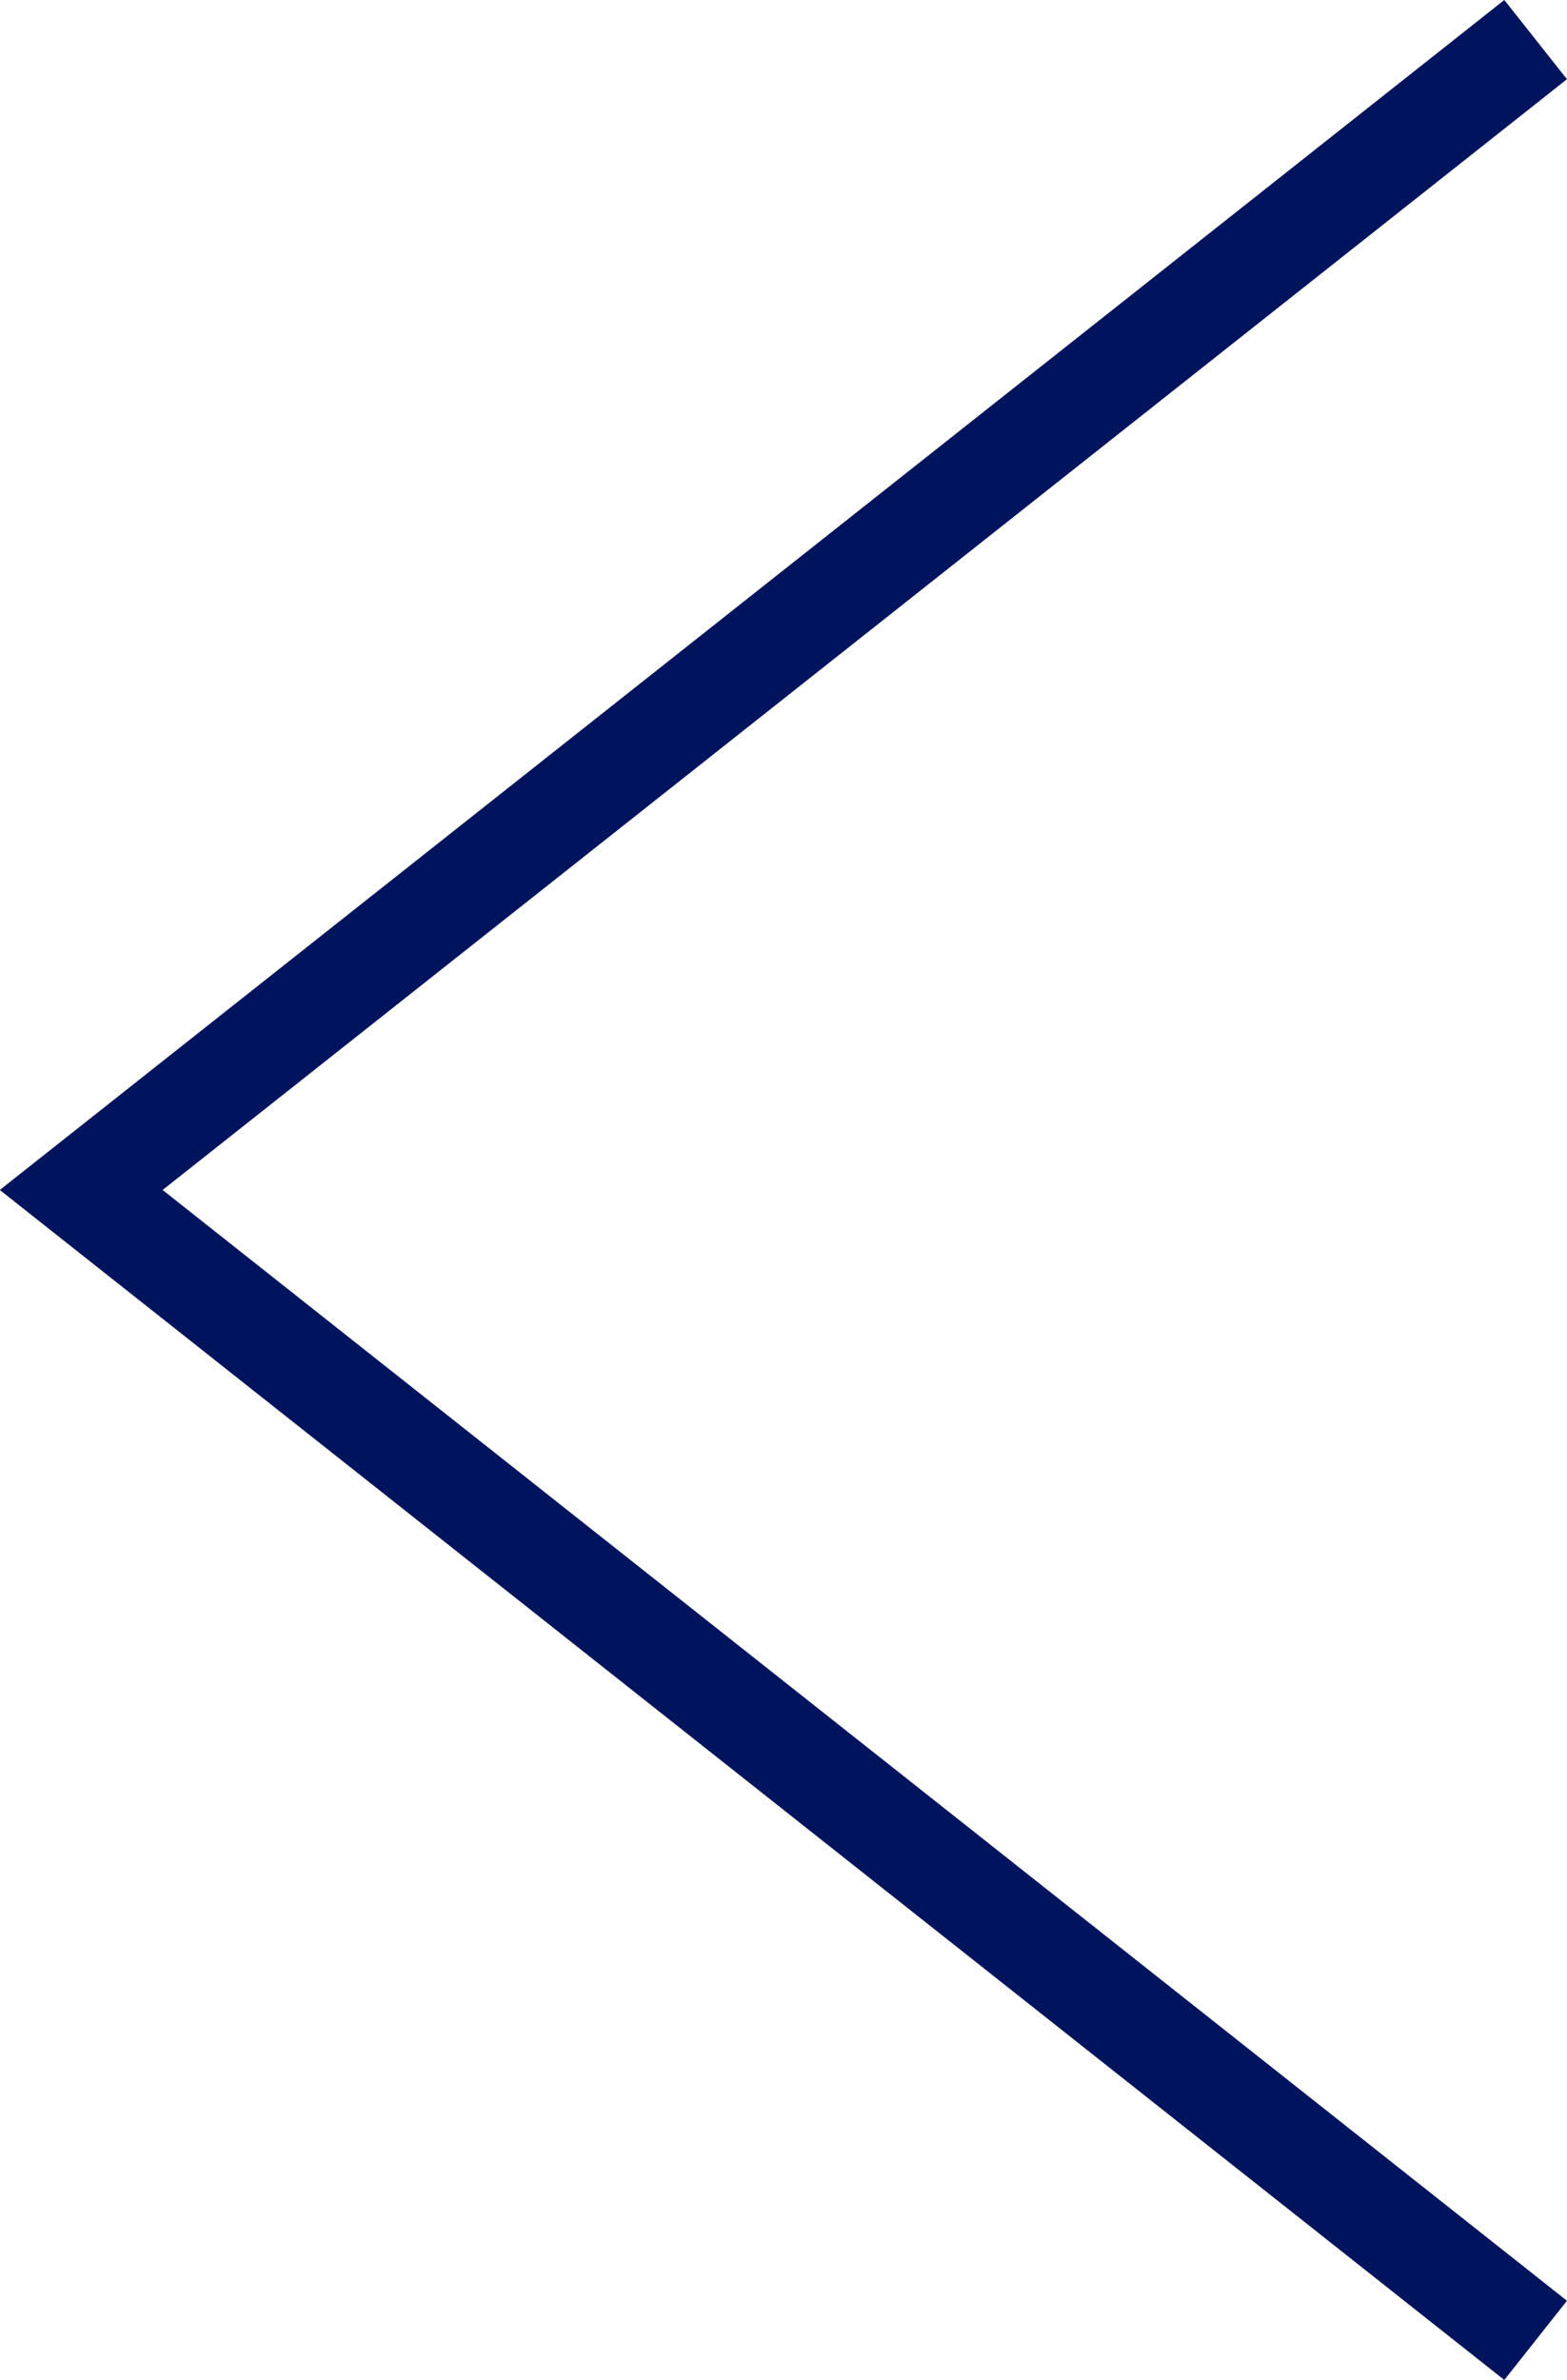 <svg xmlns="http://www.w3.org/2000/svg" width="31.029" height="47.127" viewBox="0 0 31.029 47.127"><defs><style>.a{fill:none;stroke:#00145d;stroke-width:2px;}</style></defs><path class="a" d="M-6793.081,6090l-28.8,22.779,28.8,22.779" transform="translate(6823.489 -6089.216)"/></svg>